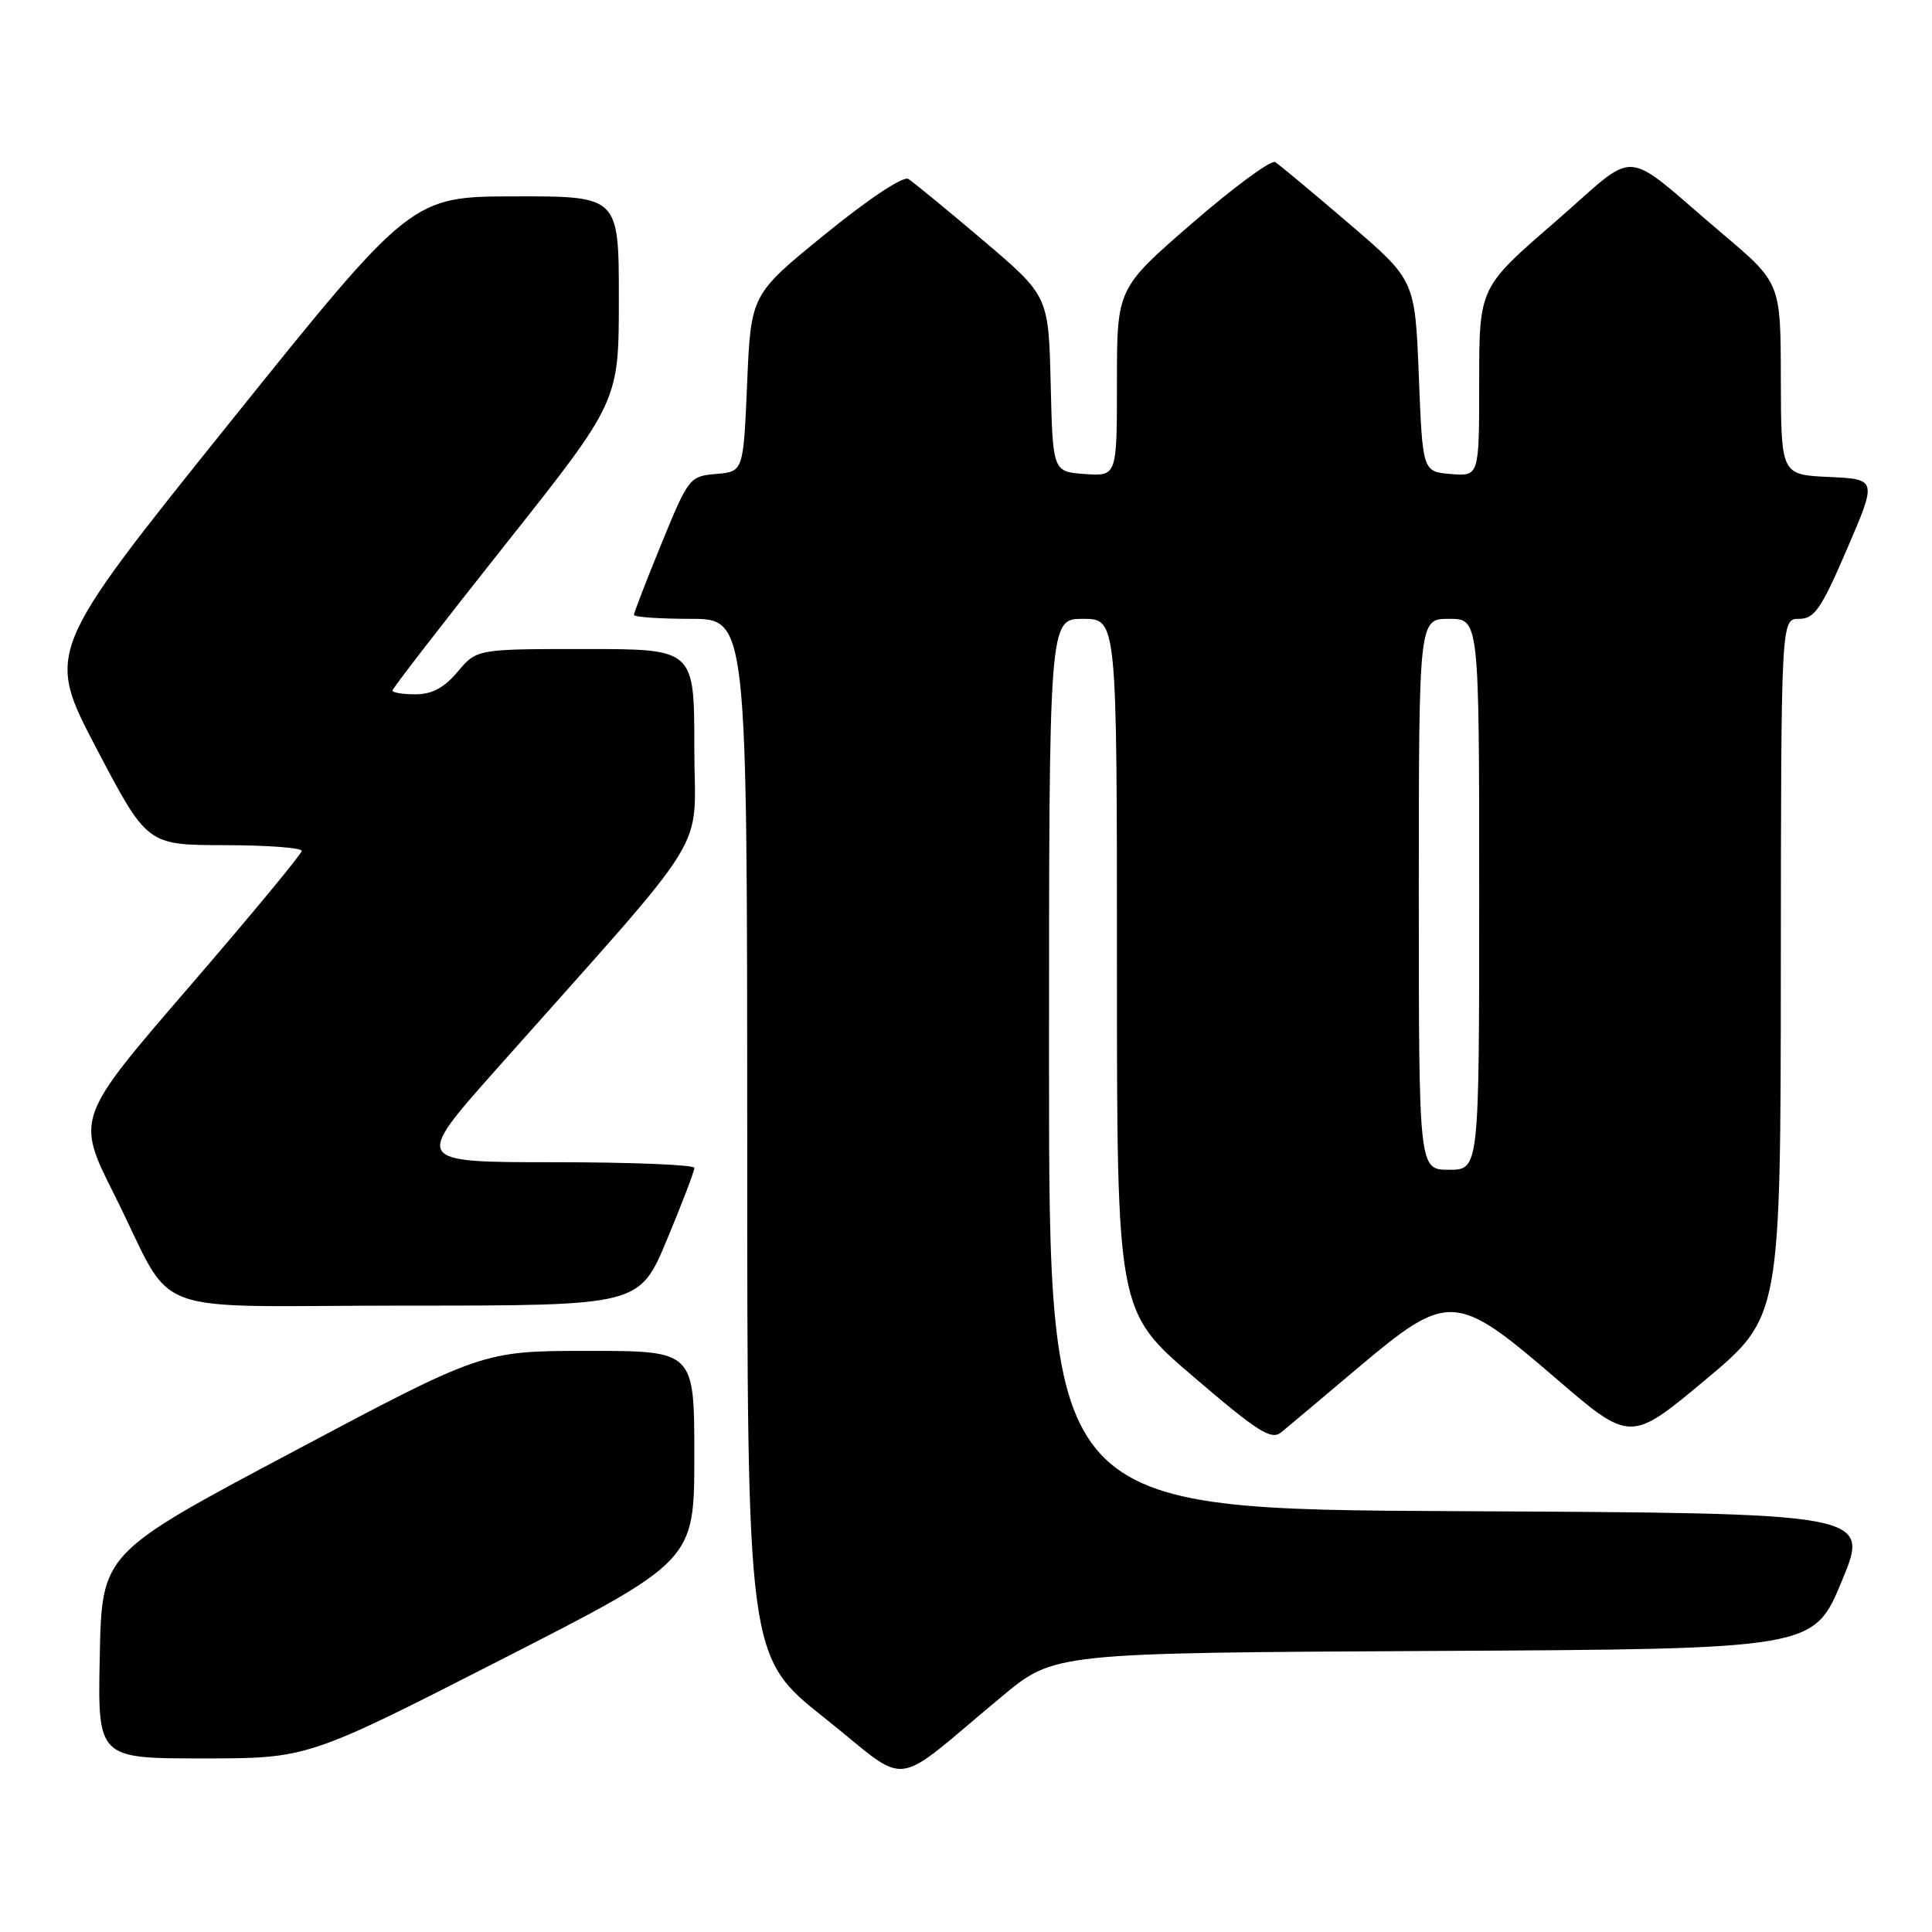 <?xml version="1.0" encoding="UTF-8" standalone="no"?>
<!DOCTYPE svg PUBLIC "-//W3C//DTD SVG 1.1//EN" "http://www.w3.org/Graphics/SVG/1.1/DTD/svg11.dtd" >
<svg xmlns="http://www.w3.org/2000/svg" xmlns:xlink="http://www.w3.org/1999/xlink" version="1.1" viewBox="0 0 256 256">
 <g >
 <path fill="currentColor"
d=" M 132.79 224.76 C 139.70 219.02 139.70 219.02 190.01 218.76 C 240.32 218.50 240.32 218.50 244.05 209.50 C 247.79 200.50 247.79 200.50 193.39 200.24 C 139.00 199.98 139.00 199.98 139.00 140.99 C 139.00 82.00 139.00 82.00 143.50 82.00 C 148.00 82.00 148.00 82.00 148.00 127.87 C 148.00 173.75 148.00 173.75 158.11 182.40 C 166.73 189.78 168.46 190.87 169.78 189.78 C 170.64 189.08 175.20 185.24 179.92 181.26 C 191.89 171.16 192.88 171.21 206.08 182.57 C 216.03 191.14 216.03 191.14 225.99 182.82 C 235.94 174.50 235.94 174.50 235.97 128.25 C 236.00 82.00 236.00 82.00 238.38 82.00 C 240.43 82.00 241.31 80.71 244.74 72.75 C 248.72 63.50 248.72 63.50 242.36 63.20 C 236.00 62.91 236.00 62.91 235.97 50.20 C 235.95 37.50 235.95 37.50 228.27 31.00 C 214.49 19.33 217.46 19.53 205.98 29.47 C 196.00 38.11 196.00 38.11 196.00 50.62 C 196.00 63.12 196.00 63.12 192.25 62.81 C 188.50 62.50 188.50 62.50 188.00 49.81 C 187.50 37.12 187.50 37.12 178.72 29.60 C 173.89 25.46 169.50 21.81 168.97 21.48 C 168.44 21.15 163.50 24.78 158.00 29.55 C 148.00 38.21 148.00 38.21 148.00 50.66 C 148.00 63.11 148.00 63.11 143.75 62.81 C 139.50 62.50 139.50 62.50 139.22 50.86 C 138.94 39.21 138.94 39.21 130.22 31.81 C 125.42 27.74 120.98 24.09 120.35 23.71 C 119.69 23.30 115.02 26.40 109.35 31.02 C 99.50 39.03 99.50 39.03 99.00 50.77 C 98.50 62.50 98.50 62.50 94.90 62.80 C 91.38 63.10 91.23 63.29 87.65 72.03 C 85.64 76.94 84.00 81.19 84.00 81.48 C 84.00 81.76 87.38 82.00 91.50 82.00 C 99.00 82.00 99.00 82.00 99.01 150.75 C 99.01 219.50 99.01 219.50 109.26 227.64 C 120.89 236.89 117.72 237.28 132.79 224.76 Z  M 66.39 219.92 C 92.00 206.84 92.00 206.84 92.00 192.92 C 92.00 179.00 92.00 179.00 77.98 179.00 C 63.96 179.00 63.96 179.00 38.73 192.41 C 13.50 205.81 13.50 205.81 13.22 219.41 C 12.94 233.00 12.94 233.00 26.86 233.00 C 40.77 233.00 40.77 233.00 66.39 219.92 Z  M 88.38 164.25 C 90.39 159.44 92.02 155.16 92.01 154.75 C 92.01 154.34 83.64 154.00 73.41 154.00 C 54.83 154.00 54.83 154.00 65.71 141.75 C 95.01 108.77 92.00 113.66 92.00 99.02 C 92.00 86.00 92.00 86.00 77.59 86.00 C 63.18 86.00 63.18 86.00 60.65 89.00 C 58.86 91.13 57.24 92.00 55.06 92.00 C 53.38 92.00 52.00 91.78 52.00 91.50 C 52.00 91.23 58.75 82.50 67.00 72.10 C 82.00 53.19 82.00 53.19 82.00 39.60 C 82.00 26.00 82.00 26.00 68.25 26.02 C 54.50 26.04 54.50 26.04 30.28 56.20 C 6.07 86.36 6.07 86.36 12.78 99.17 C 19.50 111.97 19.50 111.97 29.75 111.99 C 35.39 111.99 39.99 112.34 39.98 112.75 C 39.97 113.16 33.23 121.30 25.01 130.83 C 10.06 148.16 10.06 148.16 15.14 158.29 C 23.51 174.96 18.34 173.00 53.98 173.00 C 84.73 173.00 84.73 173.00 88.38 164.25 Z  M 188.00 118.50 C 188.00 82.00 188.00 82.00 192.00 82.00 C 196.00 82.00 196.00 82.00 196.00 118.50 C 196.00 155.00 196.00 155.00 192.00 155.00 C 188.00 155.00 188.00 155.00 188.00 118.50 Z "/>
</g>
</svg>
